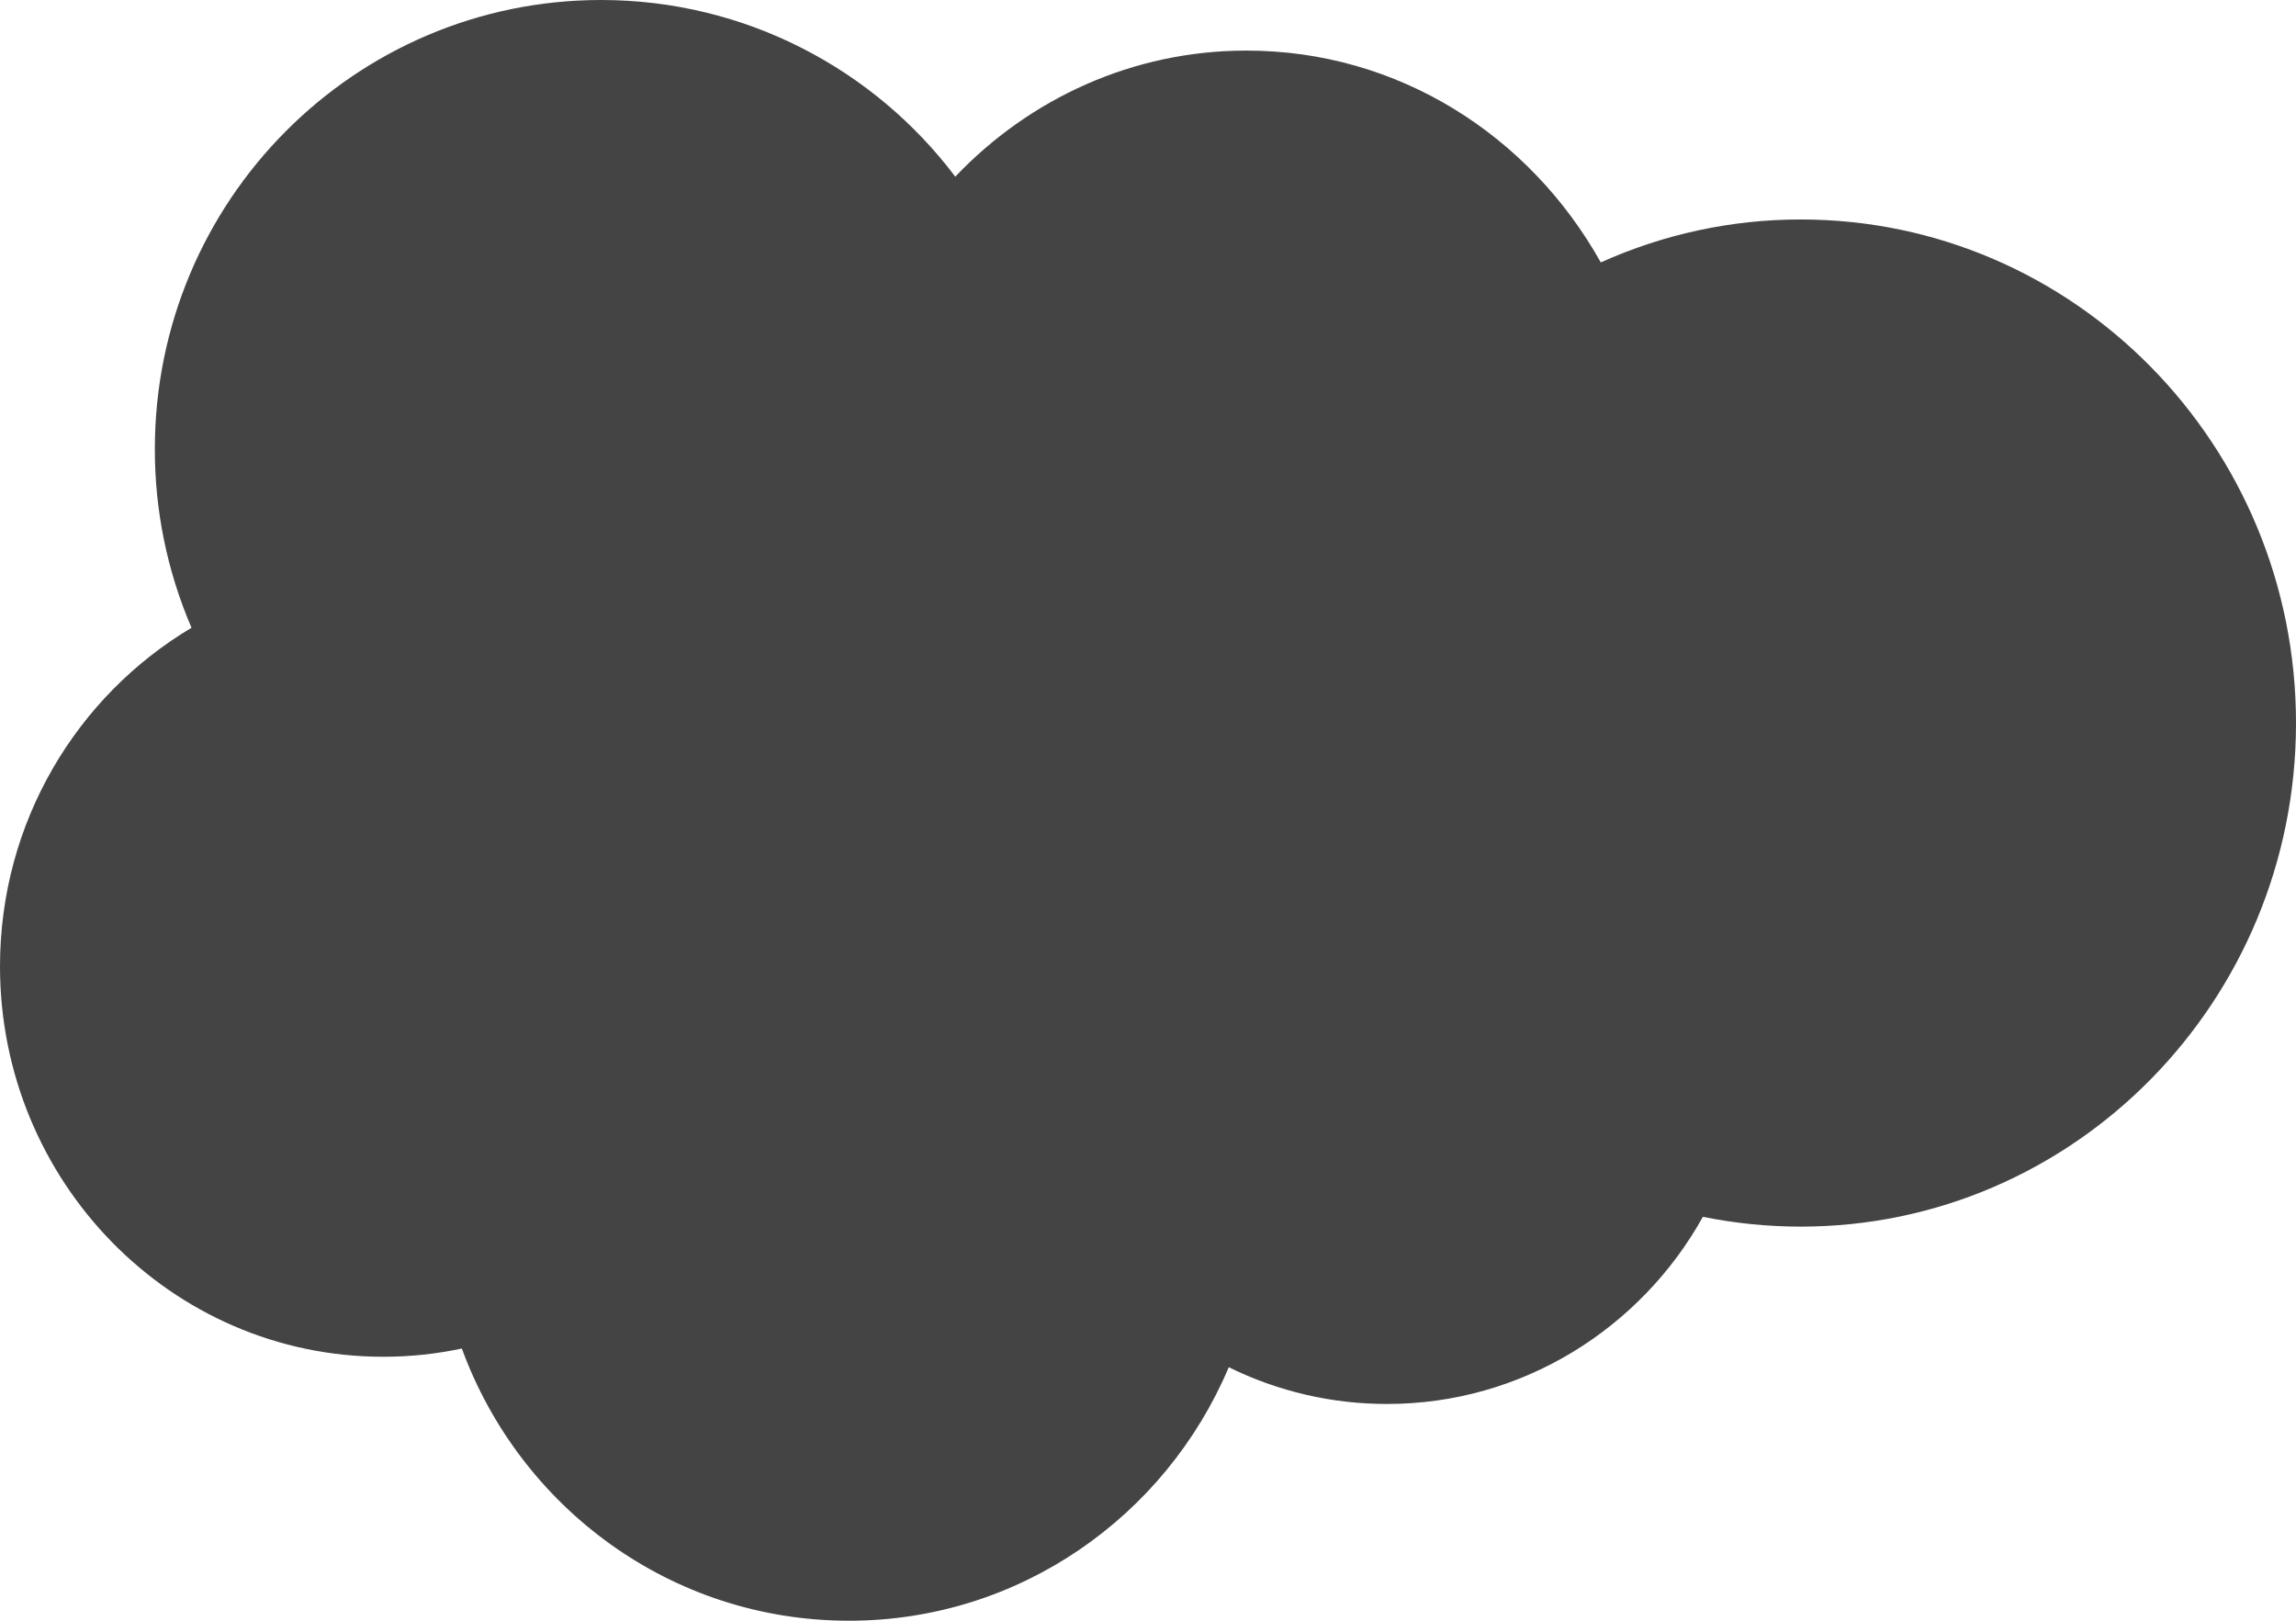 <svg width="34" height="24" viewBox="0 0 34 24" fill="none" xmlns="http://www.w3.org/2000/svg">
<path fill-rule="evenodd" clip-rule="evenodd" d="M14.148 2.614C15.245 1.462 16.771 0.749 18.458 0.749C20.707 0.749 22.656 2.009 23.705 3.886C24.637 3.466 25.646 3.249 26.666 3.25C30.714 3.25 34 6.588 34 10.707C34 14.826 30.714 18.164 26.666 18.164C26.172 18.164 25.689 18.114 25.217 18.019C24.299 19.669 22.543 20.79 20.544 20.79C19.731 20.792 18.927 20.606 18.196 20.246C17.265 22.451 15.097 24 12.573 24C9.937 24 7.701 22.325 6.839 19.969C6.455 20.051 6.064 20.092 5.672 20.091C2.536 20.091 0 17.497 0 14.31C0 12.168 1.142 10.304 2.836 9.296C2.477 8.461 2.292 7.561 2.293 6.651C2.293 2.973 5.254 0 8.902 0C11.038 0 12.95 1.027 14.149 2.62" fill="#444444"/>
</svg>
